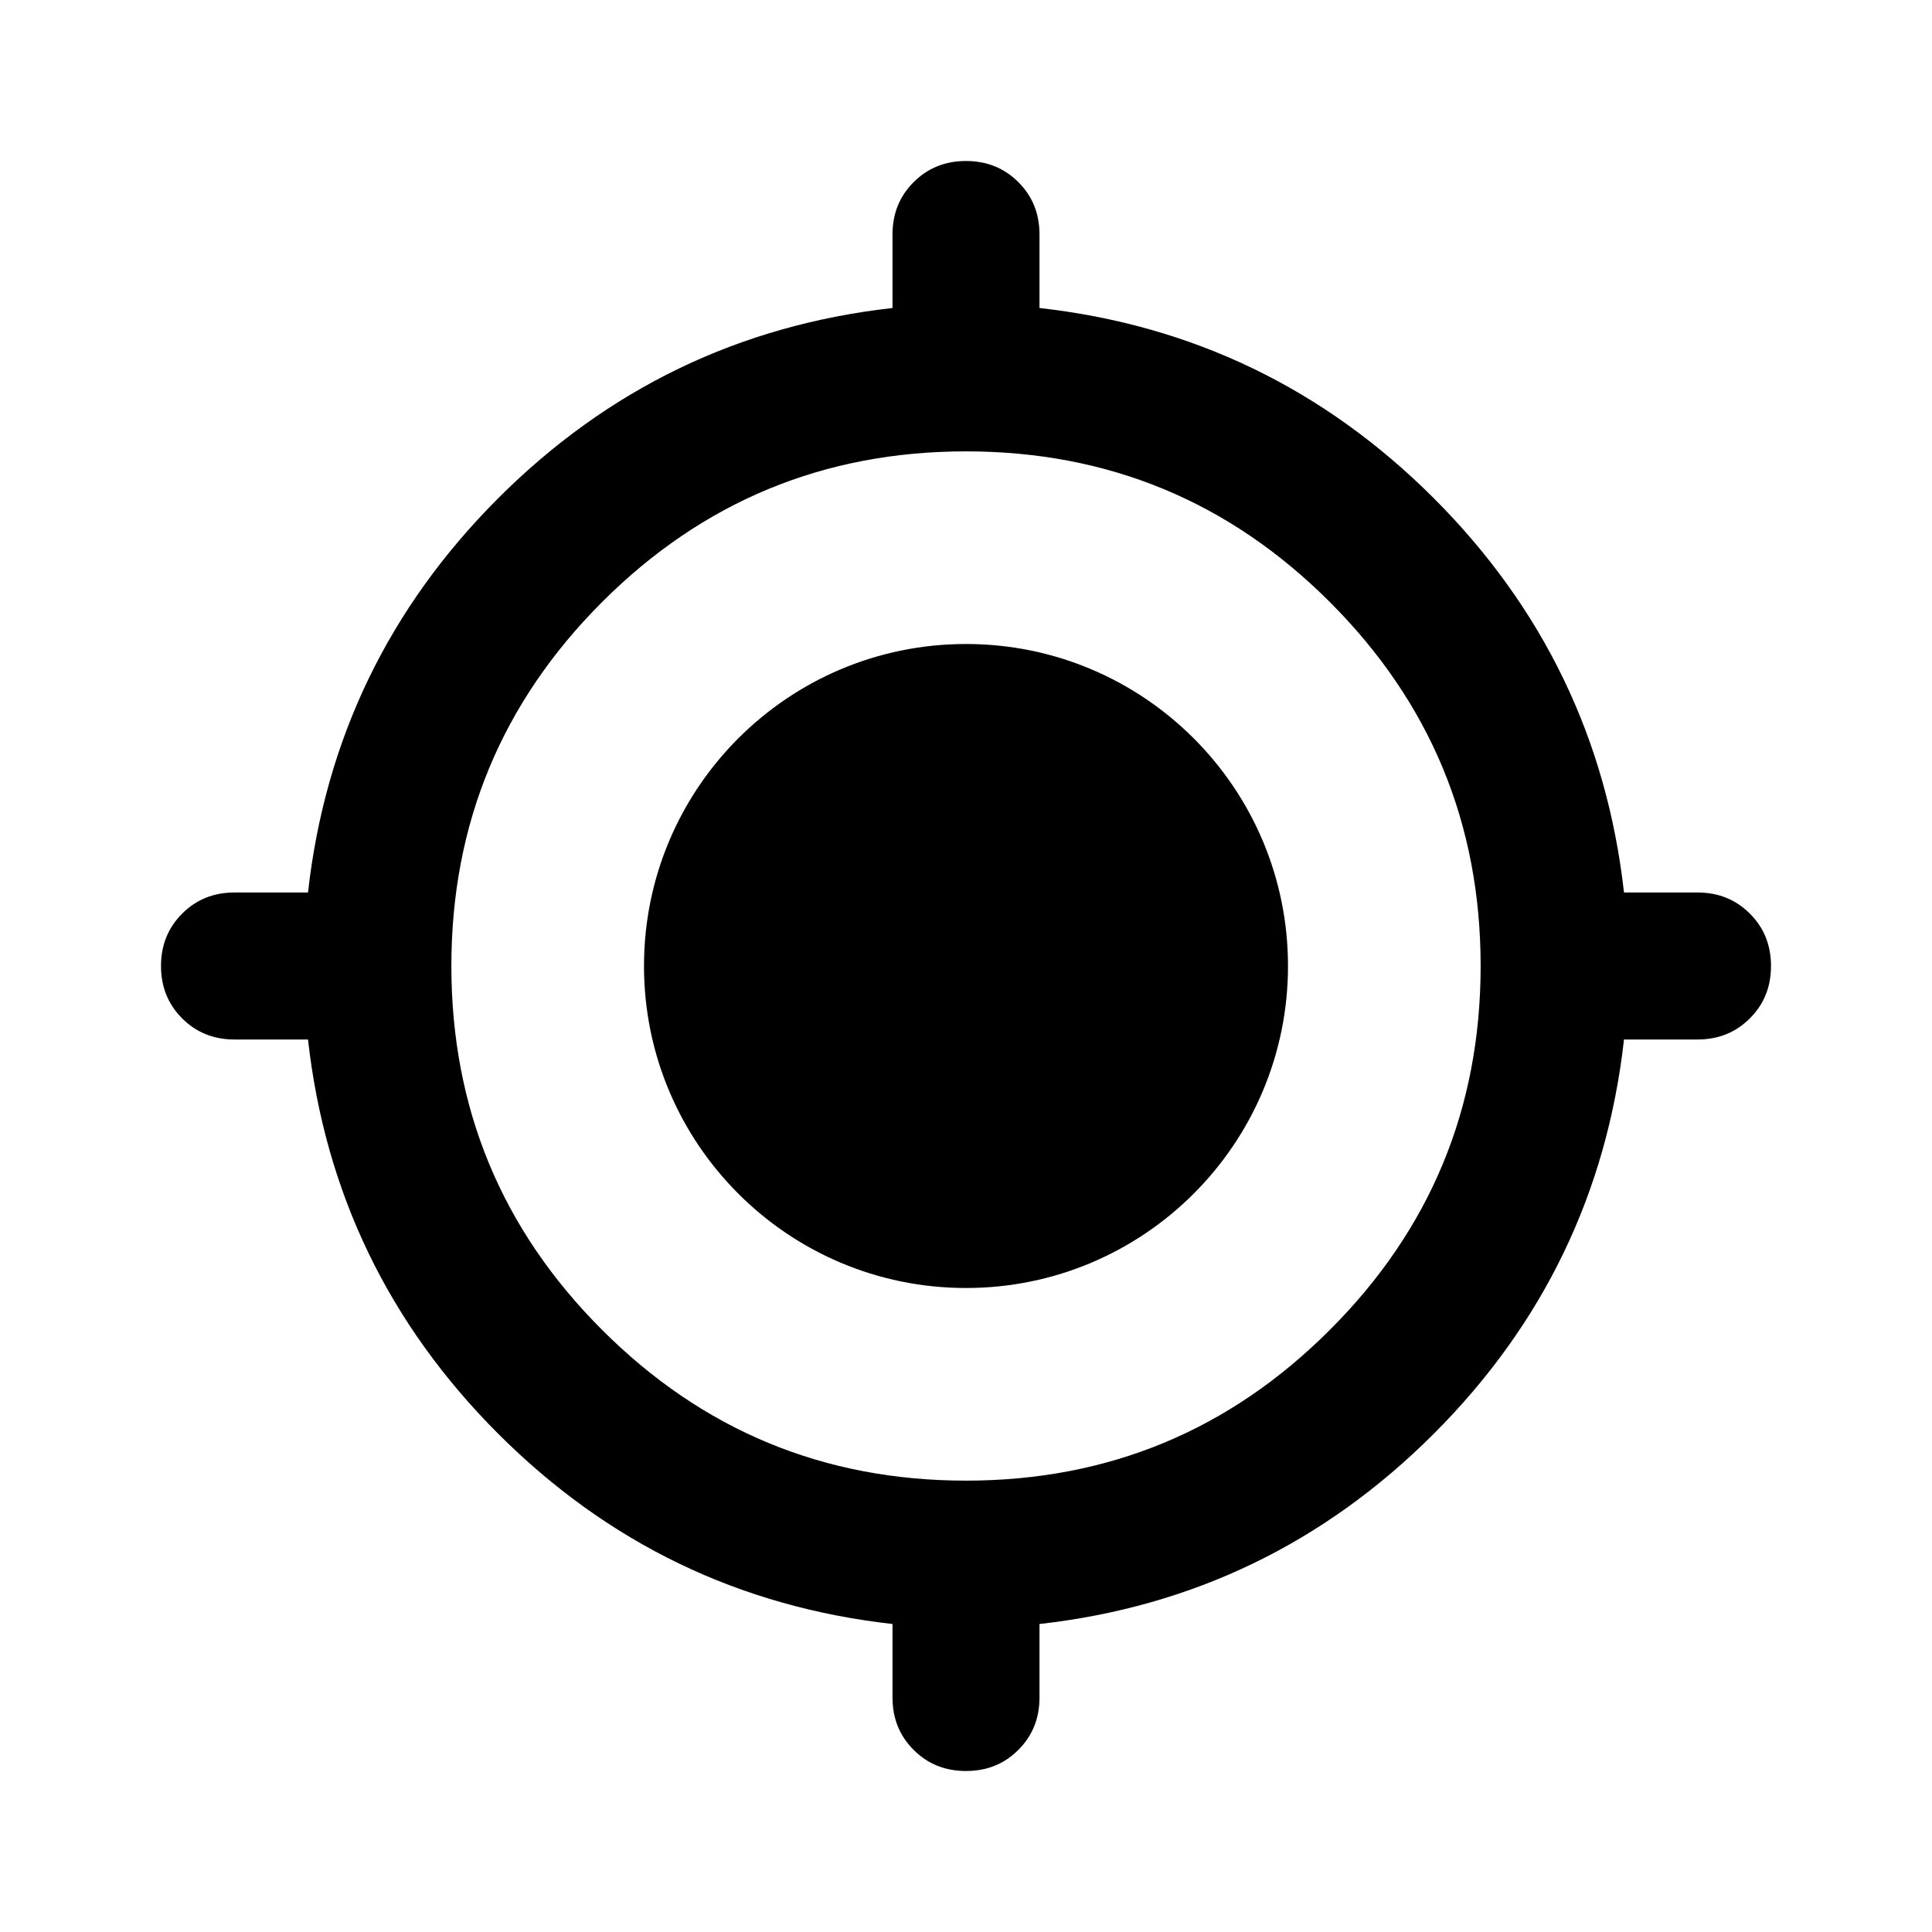 <svg width="24" height="24" viewBox="0 0 24 24" fill="currentColor" xmlns="http://www.w3.org/2000/svg">
<g id="Icon">
<path id="Union" fill-rule="evenodd" clip-rule="evenodd" d="M11.349 21.737C11.524 21.913 11.741 22 12 22C12.259 22 12.476 21.913 12.651 21.737C12.826 21.562 12.913 21.346 12.913 21.087V20.174C14.816 19.96 16.448 19.173 17.811 17.811C19.173 16.448 19.96 14.816 20.174 12.913H21.087C21.346 12.913 21.562 12.826 21.737 12.651C21.913 12.476 22 12.259 22 12C22 11.741 21.913 11.524 21.737 11.349C21.562 11.174 21.346 11.087 21.087 11.087H20.174C19.96 9.184 19.173 7.552 17.811 6.189C16.448 4.827 14.816 4.04 12.913 3.826V2.913C12.913 2.654 12.826 2.438 12.651 2.263C12.476 2.088 12.259 2 12 2C11.741 2 11.524 2.088 11.349 2.263C11.174 2.438 11.087 2.654 11.087 2.913V3.826C9.184 4.04 7.552 4.827 6.189 6.189C4.827 7.552 4.04 9.184 3.826 11.087H2.913C2.654 11.087 2.438 11.174 2.263 11.349C2.088 11.524 2 11.741 2 12C2 12.259 2.088 12.476 2.263 12.651C2.438 12.826 2.654 12.913 2.913 12.913H3.826C4.04 14.816 4.827 16.448 6.189 17.811C7.552 19.173 9.184 19.96 11.087 20.174V21.087C11.087 21.346 11.174 21.562 11.349 21.737ZM16.52 16.52C15.273 17.769 13.766 18.393 12 18.393C10.234 18.393 8.728 17.769 7.479 16.52C6.231 15.273 5.607 13.766 5.607 12C5.607 10.234 6.231 8.728 7.479 7.479C8.728 6.231 10.234 5.607 12 5.607C13.766 5.607 15.273 6.231 16.52 7.479C17.769 8.728 18.393 10.234 18.393 12C18.393 13.766 17.769 15.273 16.52 16.52ZM12 16C14.209 16 16 14.209 16 12C16 9.791 14.209 8 12 8C9.791 8 8 9.791 8 12C8 14.209 9.791 16 12 16Z" fill="current"/>
</g>
</svg>
